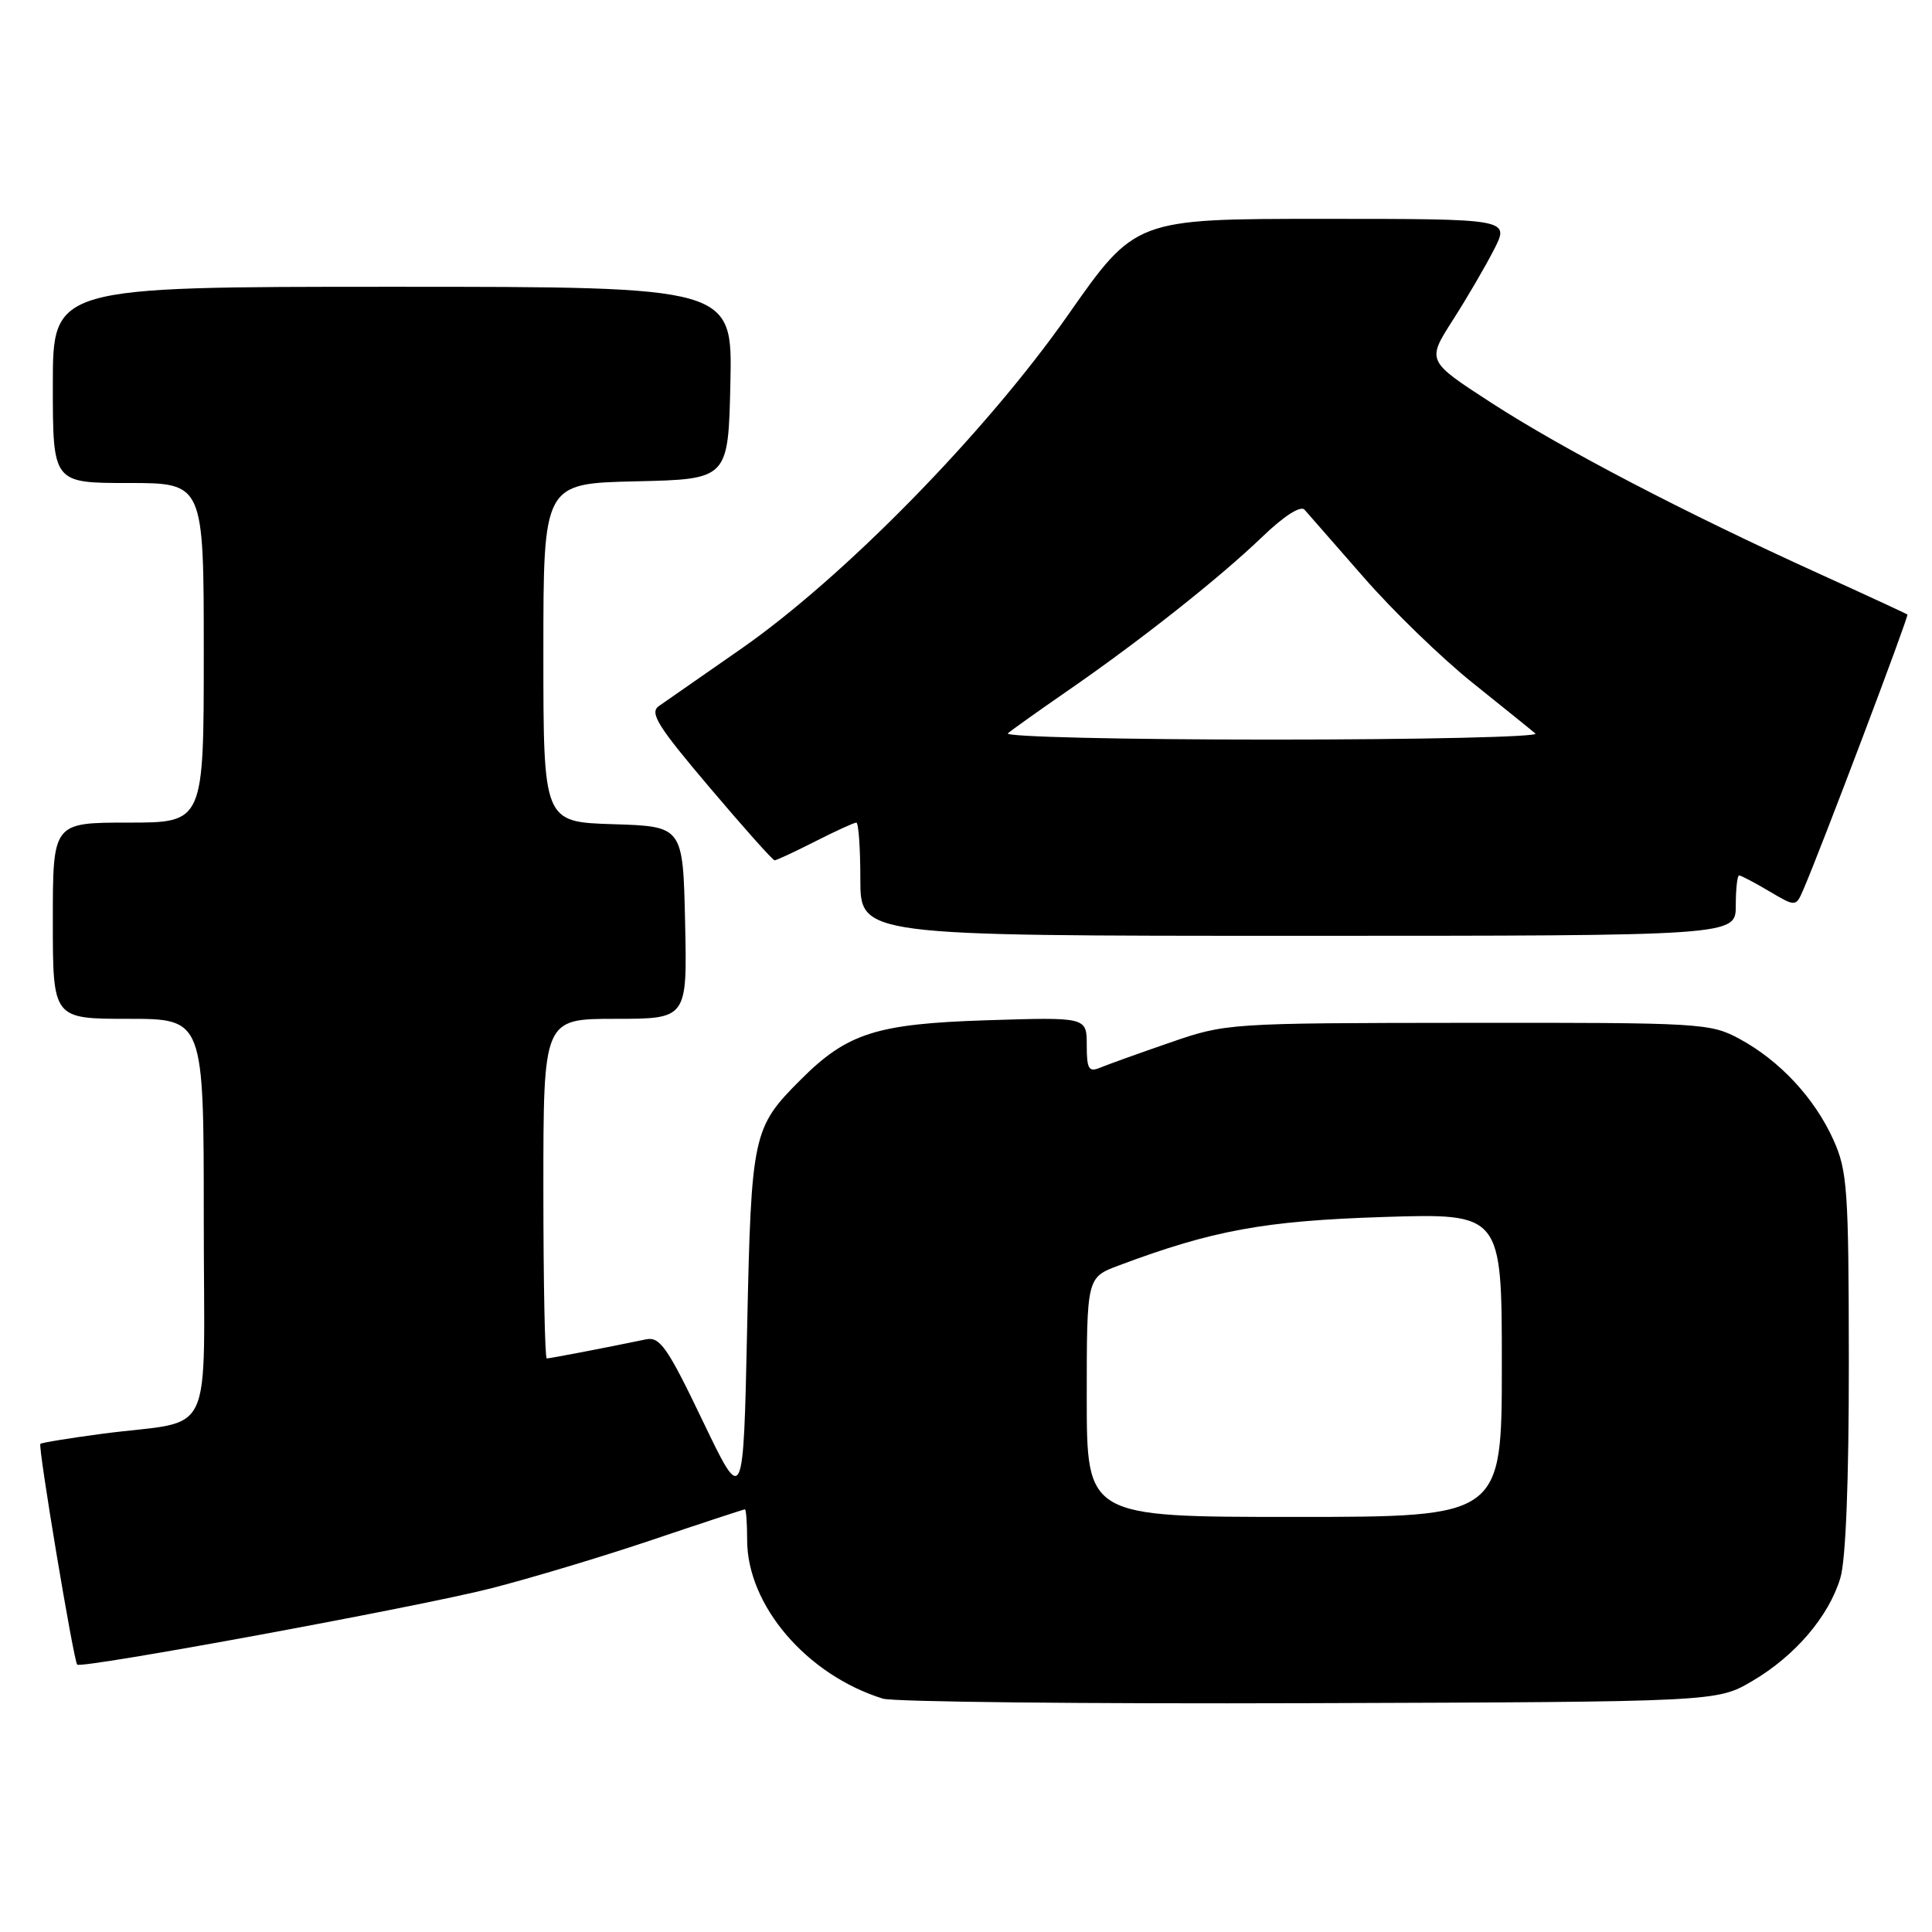 <?xml version="1.0" encoding="UTF-8" standalone="no"?>
<!DOCTYPE svg PUBLIC "-//W3C//DTD SVG 1.1//EN" "http://www.w3.org/Graphics/SVG/1.1/DTD/svg11.dtd" >
<svg xmlns="http://www.w3.org/2000/svg" xmlns:xlink="http://www.w3.org/1999/xlink" version="1.1" viewBox="0 0 256 256">
 <g >
 <path fill="currentColor"
d=" M 232.18 222.75 C 237.87 219.41 242.33 214.18 243.86 209.08 C 244.58 206.66 244.99 196.20 244.98 180.38 C 244.96 157.53 244.79 155.13 242.92 151.00 C 240.43 145.49 235.82 140.54 230.50 137.66 C 226.63 135.57 225.43 135.50 194.50 135.53 C 162.70 135.56 162.45 135.58 155.00 138.16 C 150.88 139.58 146.71 141.08 145.75 141.48 C 144.27 142.10 144.00 141.65 144.00 138.49 C 144.00 134.77 144.00 134.77 130.75 135.19 C 116.12 135.66 112.26 136.89 106.09 143.07 C 99.73 149.42 99.55 150.27 99.00 176.00 C 98.50 199.50 98.50 199.50 93.11 188.27 C 88.45 178.54 87.44 177.09 85.61 177.47 C 80.42 178.55 72.86 180.00 72.45 180.00 C 72.20 180.00 72.00 169.88 72.00 157.50 C 72.00 135.00 72.00 135.00 81.53 135.00 C 91.06 135.00 91.06 135.00 90.78 122.25 C 90.50 109.50 90.50 109.50 81.25 109.21 C 72.00 108.92 72.00 108.92 72.00 86.49 C 72.00 64.06 72.00 64.06 84.25 63.78 C 96.50 63.50 96.50 63.50 96.78 50.75 C 97.06 38.00 97.06 38.00 52.03 38.00 C 7.00 38.00 7.00 38.00 7.00 51.00 C 7.00 64.00 7.00 64.00 17.00 64.00 C 27.00 64.00 27.00 64.00 27.00 86.50 C 27.00 109.00 27.00 109.00 17.00 109.00 C 7.00 109.00 7.00 109.00 7.00 122.00 C 7.00 135.00 7.00 135.00 17.00 135.00 C 27.00 135.00 27.00 135.00 27.00 161.42 C 27.00 191.67 28.73 187.98 13.57 189.98 C 9.21 190.56 5.51 191.16 5.35 191.32 C 5.01 191.66 9.76 220.10 10.23 220.57 C 10.81 221.14 55.33 212.94 65.00 210.48 C 70.22 209.15 79.88 206.25 86.45 204.03 C 93.03 201.81 98.54 200.00 98.70 200.00 C 98.87 200.00 99.00 201.82 99.00 204.05 C 99.00 212.72 106.89 221.94 116.99 225.08 C 118.37 225.51 143.80 225.78 173.50 225.68 C 227.50 225.50 227.50 225.50 232.18 222.75 Z  M 230.00 120.00 C 230.00 117.80 230.20 116.00 230.44 116.00 C 230.69 116.00 232.48 116.94 234.42 118.09 C 237.96 120.18 237.96 120.18 238.97 117.84 C 241.28 112.51 252.96 81.62 252.74 81.43 C 252.61 81.32 247.32 78.87 241.00 76.00 C 223.31 67.97 207.12 59.53 197.65 53.40 C 189.05 47.83 189.05 47.83 192.47 42.47 C 194.36 39.53 196.83 35.29 197.97 33.06 C 200.04 29.00 200.04 29.00 175.24 29.00 C 150.44 29.00 150.44 29.00 141.51 41.75 C 130.60 57.32 111.78 76.53 98.16 86.00 C 93.02 89.58 88.14 92.98 87.30 93.56 C 86.04 94.45 87.13 96.21 94.00 104.31 C 98.51 109.64 102.40 114.00 102.64 114.00 C 102.87 114.00 105.29 112.88 108.00 111.50 C 110.71 110.12 113.17 109.00 113.47 109.00 C 113.76 109.00 114.00 112.38 114.00 116.50 C 114.00 124.00 114.00 124.00 172.00 124.00 C 230.00 124.00 230.00 124.00 230.00 120.00 Z  M 144.00 185.14 C 144.00 169.27 144.00 169.27 148.25 167.68 C 160.70 163.02 167.51 161.77 183.25 161.26 C 199.00 160.76 199.00 160.76 199.00 180.88 C 199.00 201.00 199.00 201.00 171.50 201.00 C 144.00 201.00 144.00 201.00 144.00 185.14 Z  M 133.55 97.17 C 134.07 96.72 137.65 94.17 141.50 91.51 C 151.10 84.88 161.57 76.60 167.24 71.15 C 170.14 68.36 172.33 66.96 172.86 67.54 C 173.33 68.07 176.86 72.10 180.70 76.50 C 184.54 80.91 191.01 87.18 195.09 90.45 C 199.17 93.72 202.93 96.75 203.45 97.20 C 203.97 97.64 188.24 98.00 168.50 98.00 C 148.75 98.00 133.03 97.63 133.55 97.17 Z "/>
</g>
</svg>
